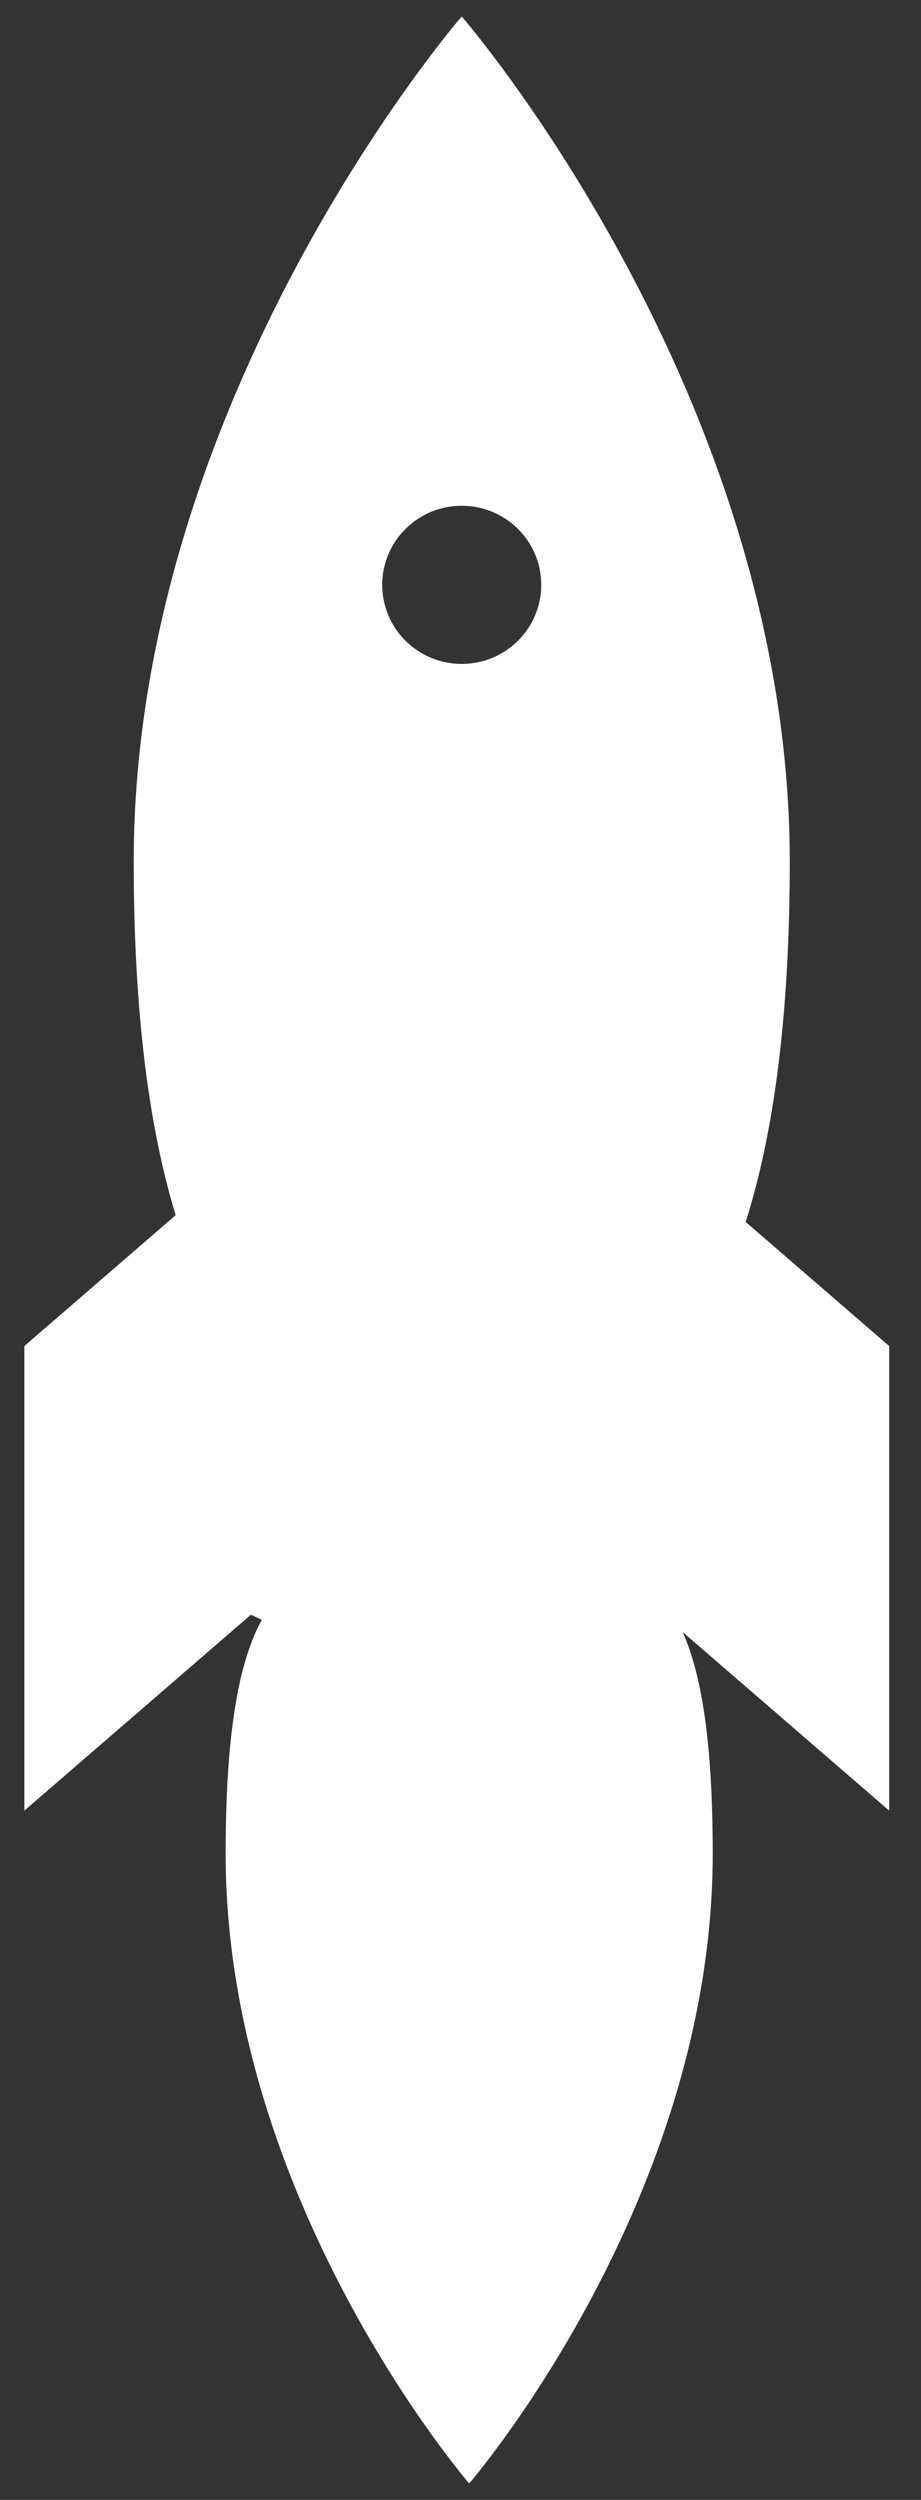 <?xml version="1.0" encoding="UTF-8" standalone="no"?>
<svg width="28px" height="76px" viewBox="0 0 28 76" version="1.1" xmlns="http://www.w3.org/2000/svg" xmlns:xlink="http://www.w3.org/1999/xlink">
    <rect x="0" y="0" width="28" height="76" fill="#333333" stroke="none"/>
    <!-- Generator: Sketch 3.6.1 (26313) - http://www.bohemiancoding.com/sketch -->
    <title>ic_roket</title>
    <desc>Created with Sketch.</desc>
    <defs>
        <path id="path-1" d="M15.072,8.129 C15.072,18.702 7.668,27.273 7.668,27.273 C7.668,27.273 0.264,18.702 0.264,8.129 C0.264,3.861 0.805,1.628 1.718,0.484 C3.103,1.131 5.161,1.786 7.819,1.786 C10.338,1.786 12.318,1.198 13.697,0.586 C14.563,1.759 15.072,3.984 15.072,8.129 Z"></path>
        <path id="path-3" d="M7.668,27.273 C7.668,27.273 2.192,18.702 1.102,8.129 C0.662,3.861 0.96,1.628 1.758,0.484 C3.175,1.131 5.224,1.786 7.816,1.786 C10.271,1.786 12.24,1.198 13.647,0.586 C14.394,1.759 14.662,3.984 14.234,8.129 C13.145,18.702 7.668,27.273 7.668,27.273 Z"></path>
    </defs>
    <g id="Page-1" stroke="none" stroke-width="1" fill="none" fill-rule="evenodd">
        <g id="Artboard-3" transform="translate(-36, -12)">
            <g id="Oval-7-+-Mask-+-Oval-7-Copy-+-Oval-6-+-Oval-7-Copy">
                <g id="Group" transform="translate(36, 12)">
                    <g id="ic_roket" transform="translate(0.25, 0.5)">
                        <g id="Mask-+-Oval-7-Copy" transform="translate(6.346, 47.727)">
                            <mask id="mask-2" fill="white">
                                <use xlink:href="#path-1"></use>
                            </mask>
                            <use id="Mask" fill="#FFFFFF" opacity="0.2" xlink:href="#path-1"></use>
                            <mask id="mask-4" fill="white">
                                <use xlink:href="#path-3"></use>
                            </mask>
                            <use id="Mask-Copy" fill="#FFFFFF" opacity="0.2" xlink:href="#path-3"></use>
                            <path d="M11.059,-3.086 C11.546,-1.912 11.833,0.313 11.833,4.458 C11.833,15.031 7.668,23.601 7.668,23.601 C7.668,23.601 3.504,15.031 3.504,4.458 C3.504,0.19 3.808,-2.043 4.321,-3.188 C5.1,-2.541 6.258,-1.886 7.753,-1.886 C9.17,-1.886 10.284,-2.474 11.059,-3.086 L11.059,-3.086 L11.059,-3.086 Z" id="Oval-7-Copy" fill="#FFFFFF" opacity="0.3" mask="url(#mask-4)"></path>
                        </g>
                        <g id="Oval-6-+-Oval-7-Copy" transform="translate(0.264, 0)" fill="#FFFFFF">
                            <path d="M22.156,36.649 C23.008,33.962 23.496,30.386 23.496,25.695 C23.496,11.504 13.523,0 13.523,0 C13.523,0 3.551,11.504 3.551,25.695 C3.551,30.267 4.014,33.781 4.827,36.443 L4.827,36.443 L0.227,40.421 L0.227,54.545 L7.116,48.588 C8.495,49.278 10.662,50.038 13.523,50.038 C16.255,50.038 18.353,49.346 19.737,48.682 L26.518,54.545 L26.518,40.421 L22.156,36.649 L22.156,36.649 Z M13.523,19.684 C14.859,19.684 15.941,18.608 15.941,17.28 C15.941,15.952 14.859,14.876 13.523,14.876 C12.188,14.876 11.106,15.952 11.106,17.28 C11.106,18.608 12.188,19.684 13.523,19.684 L13.523,19.684 L13.523,19.684 Z" id="Oval-7"></path>
                        </g>
                    </g>
                </g>
            </g>
        </g>
    </g>
</svg>